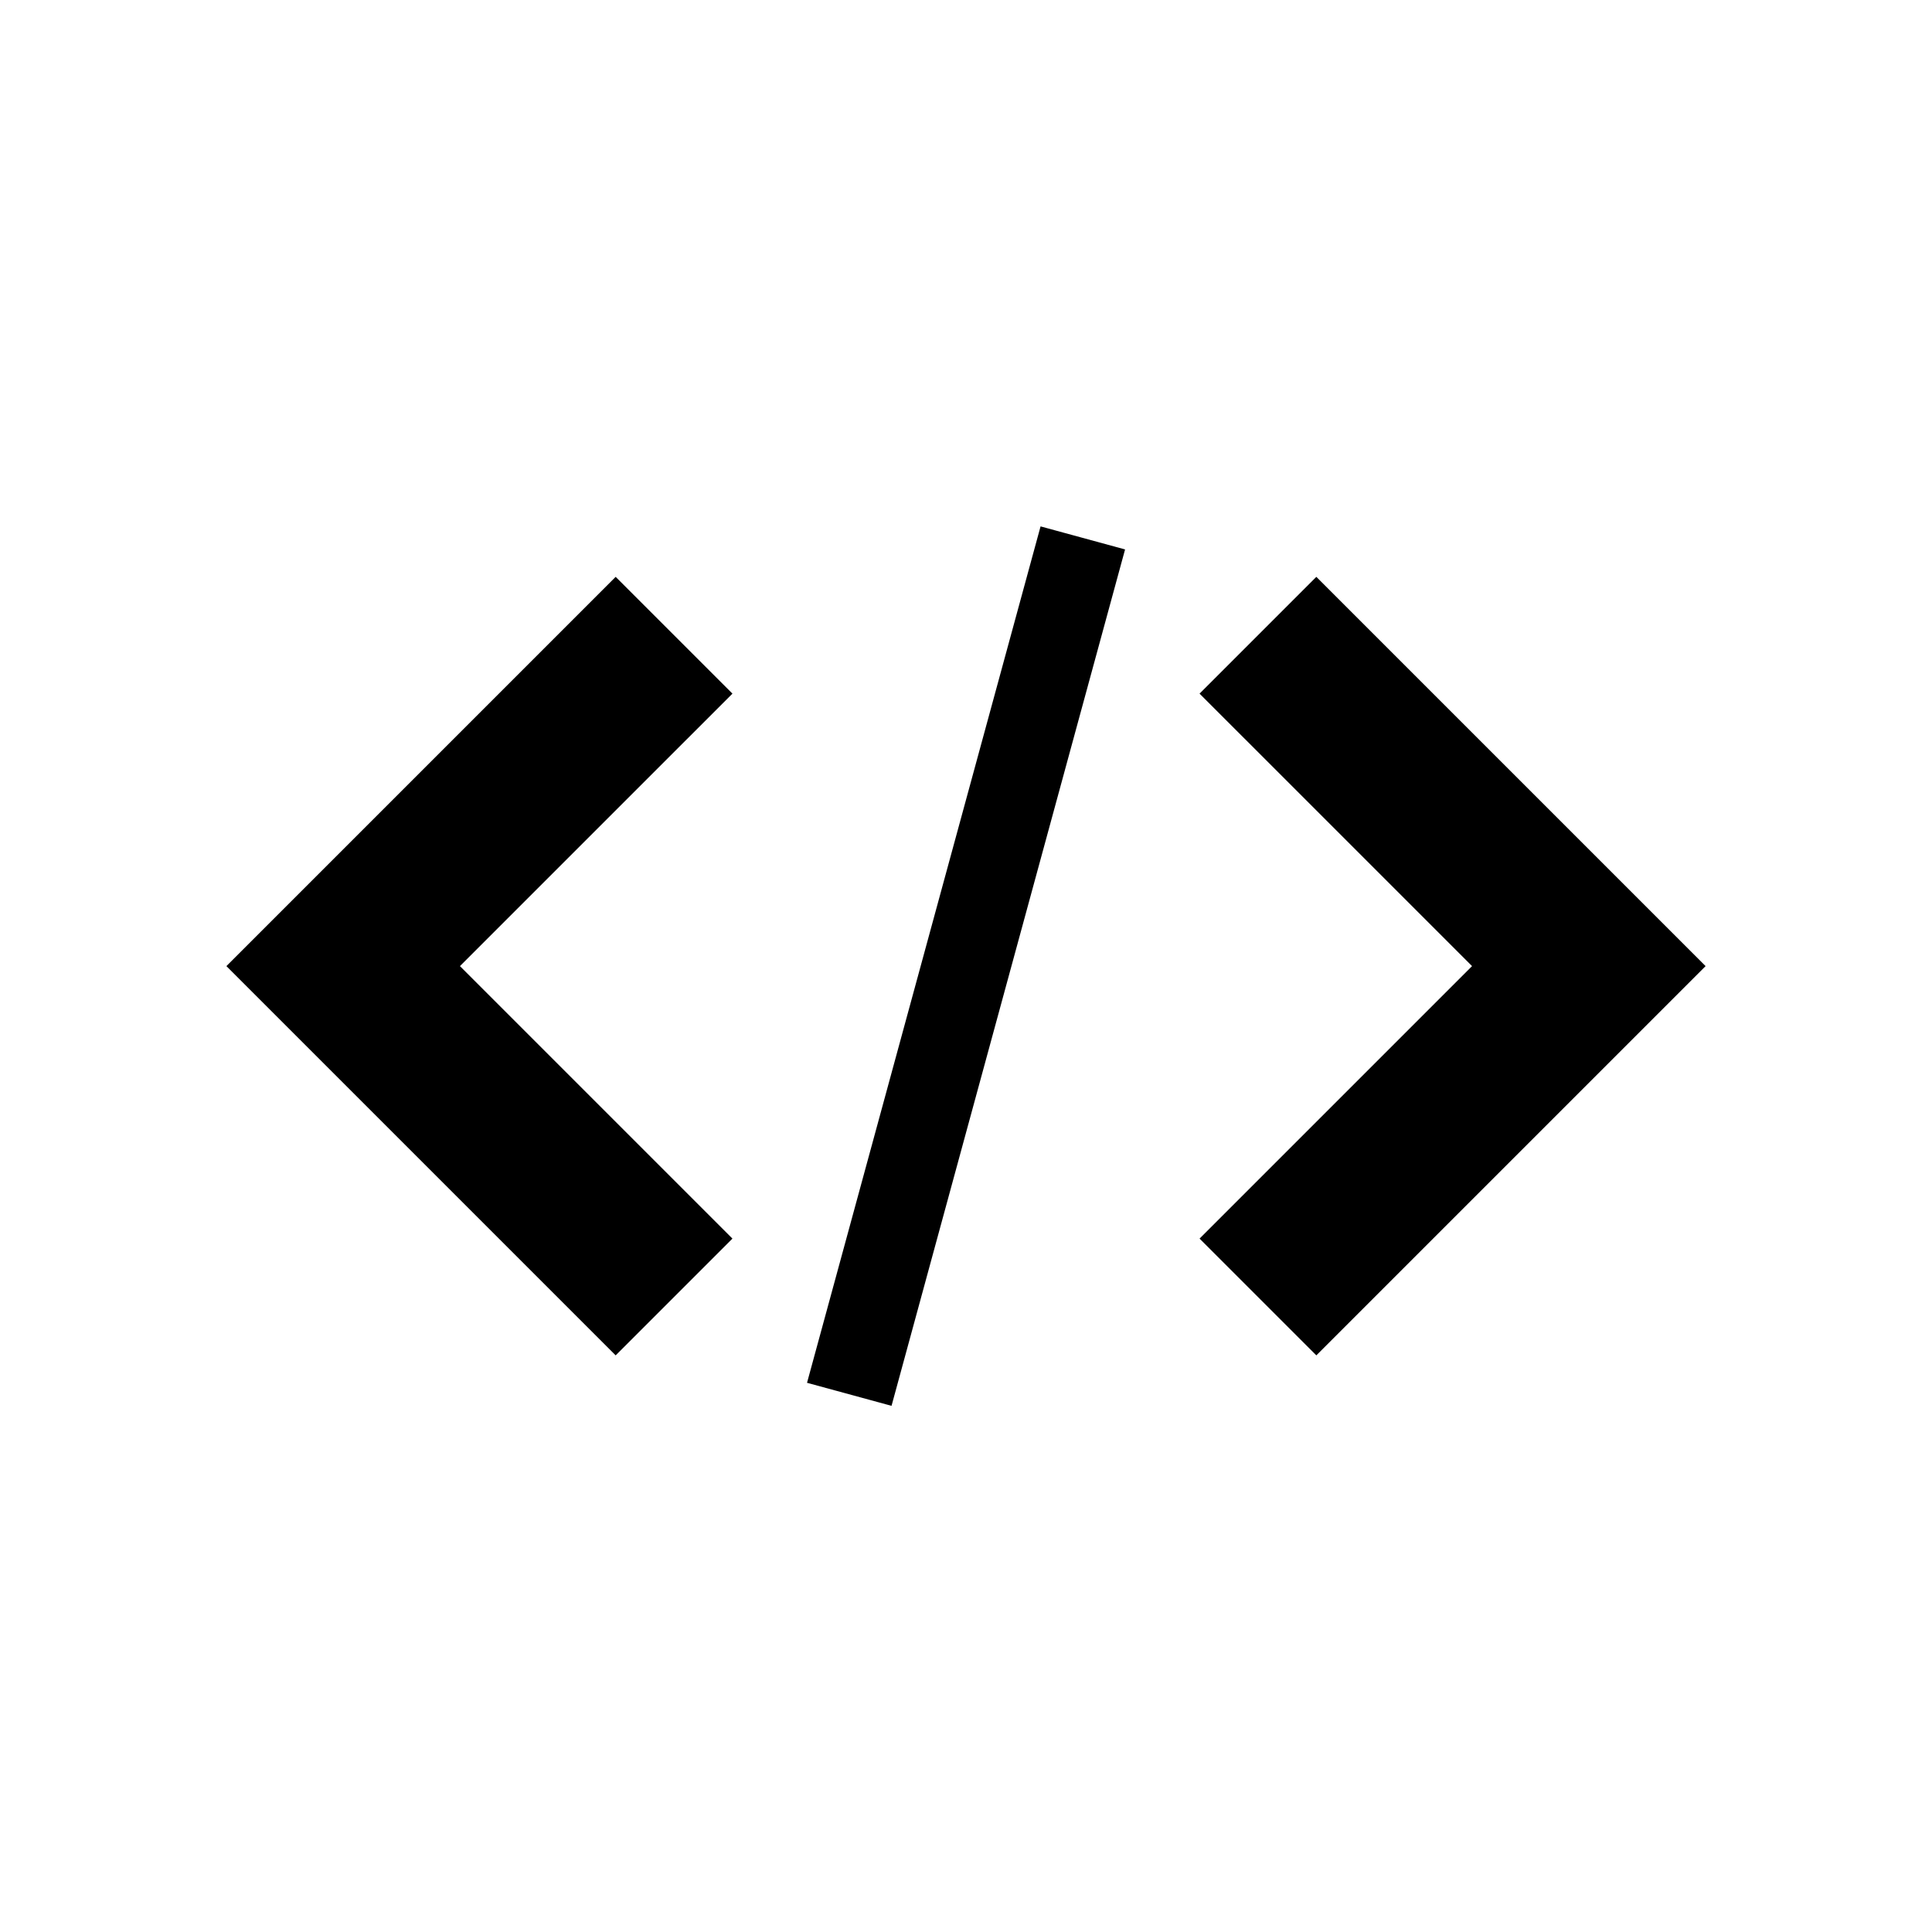 <?xml version="1.0" encoding="UTF-8"?>
<svg viewBox="0 0 1024 1024" version="1.1" xmlns="http://www.w3.org/2000/svg" xmlns:xlink="http://www.w3.org/1999/xlink">
        <path d="M551.521,279 L596.31,291.214 L472.529,745.125 L427.741,732.912 L551.522,279 L551.521,279 Z M388.211,367.638 L243.789,512.059 L388.211,656.481 L326.316,718.375 L120,512.059 L326.316,305.744 L388.211,367.638 Z M635.789,656.481 L780.211,512.059 L635.789,367.638 L697.684,305.744 L904,512.059 L697.684,718.375 L635.789,656.481 Z" id="path-1"></path>
</svg>